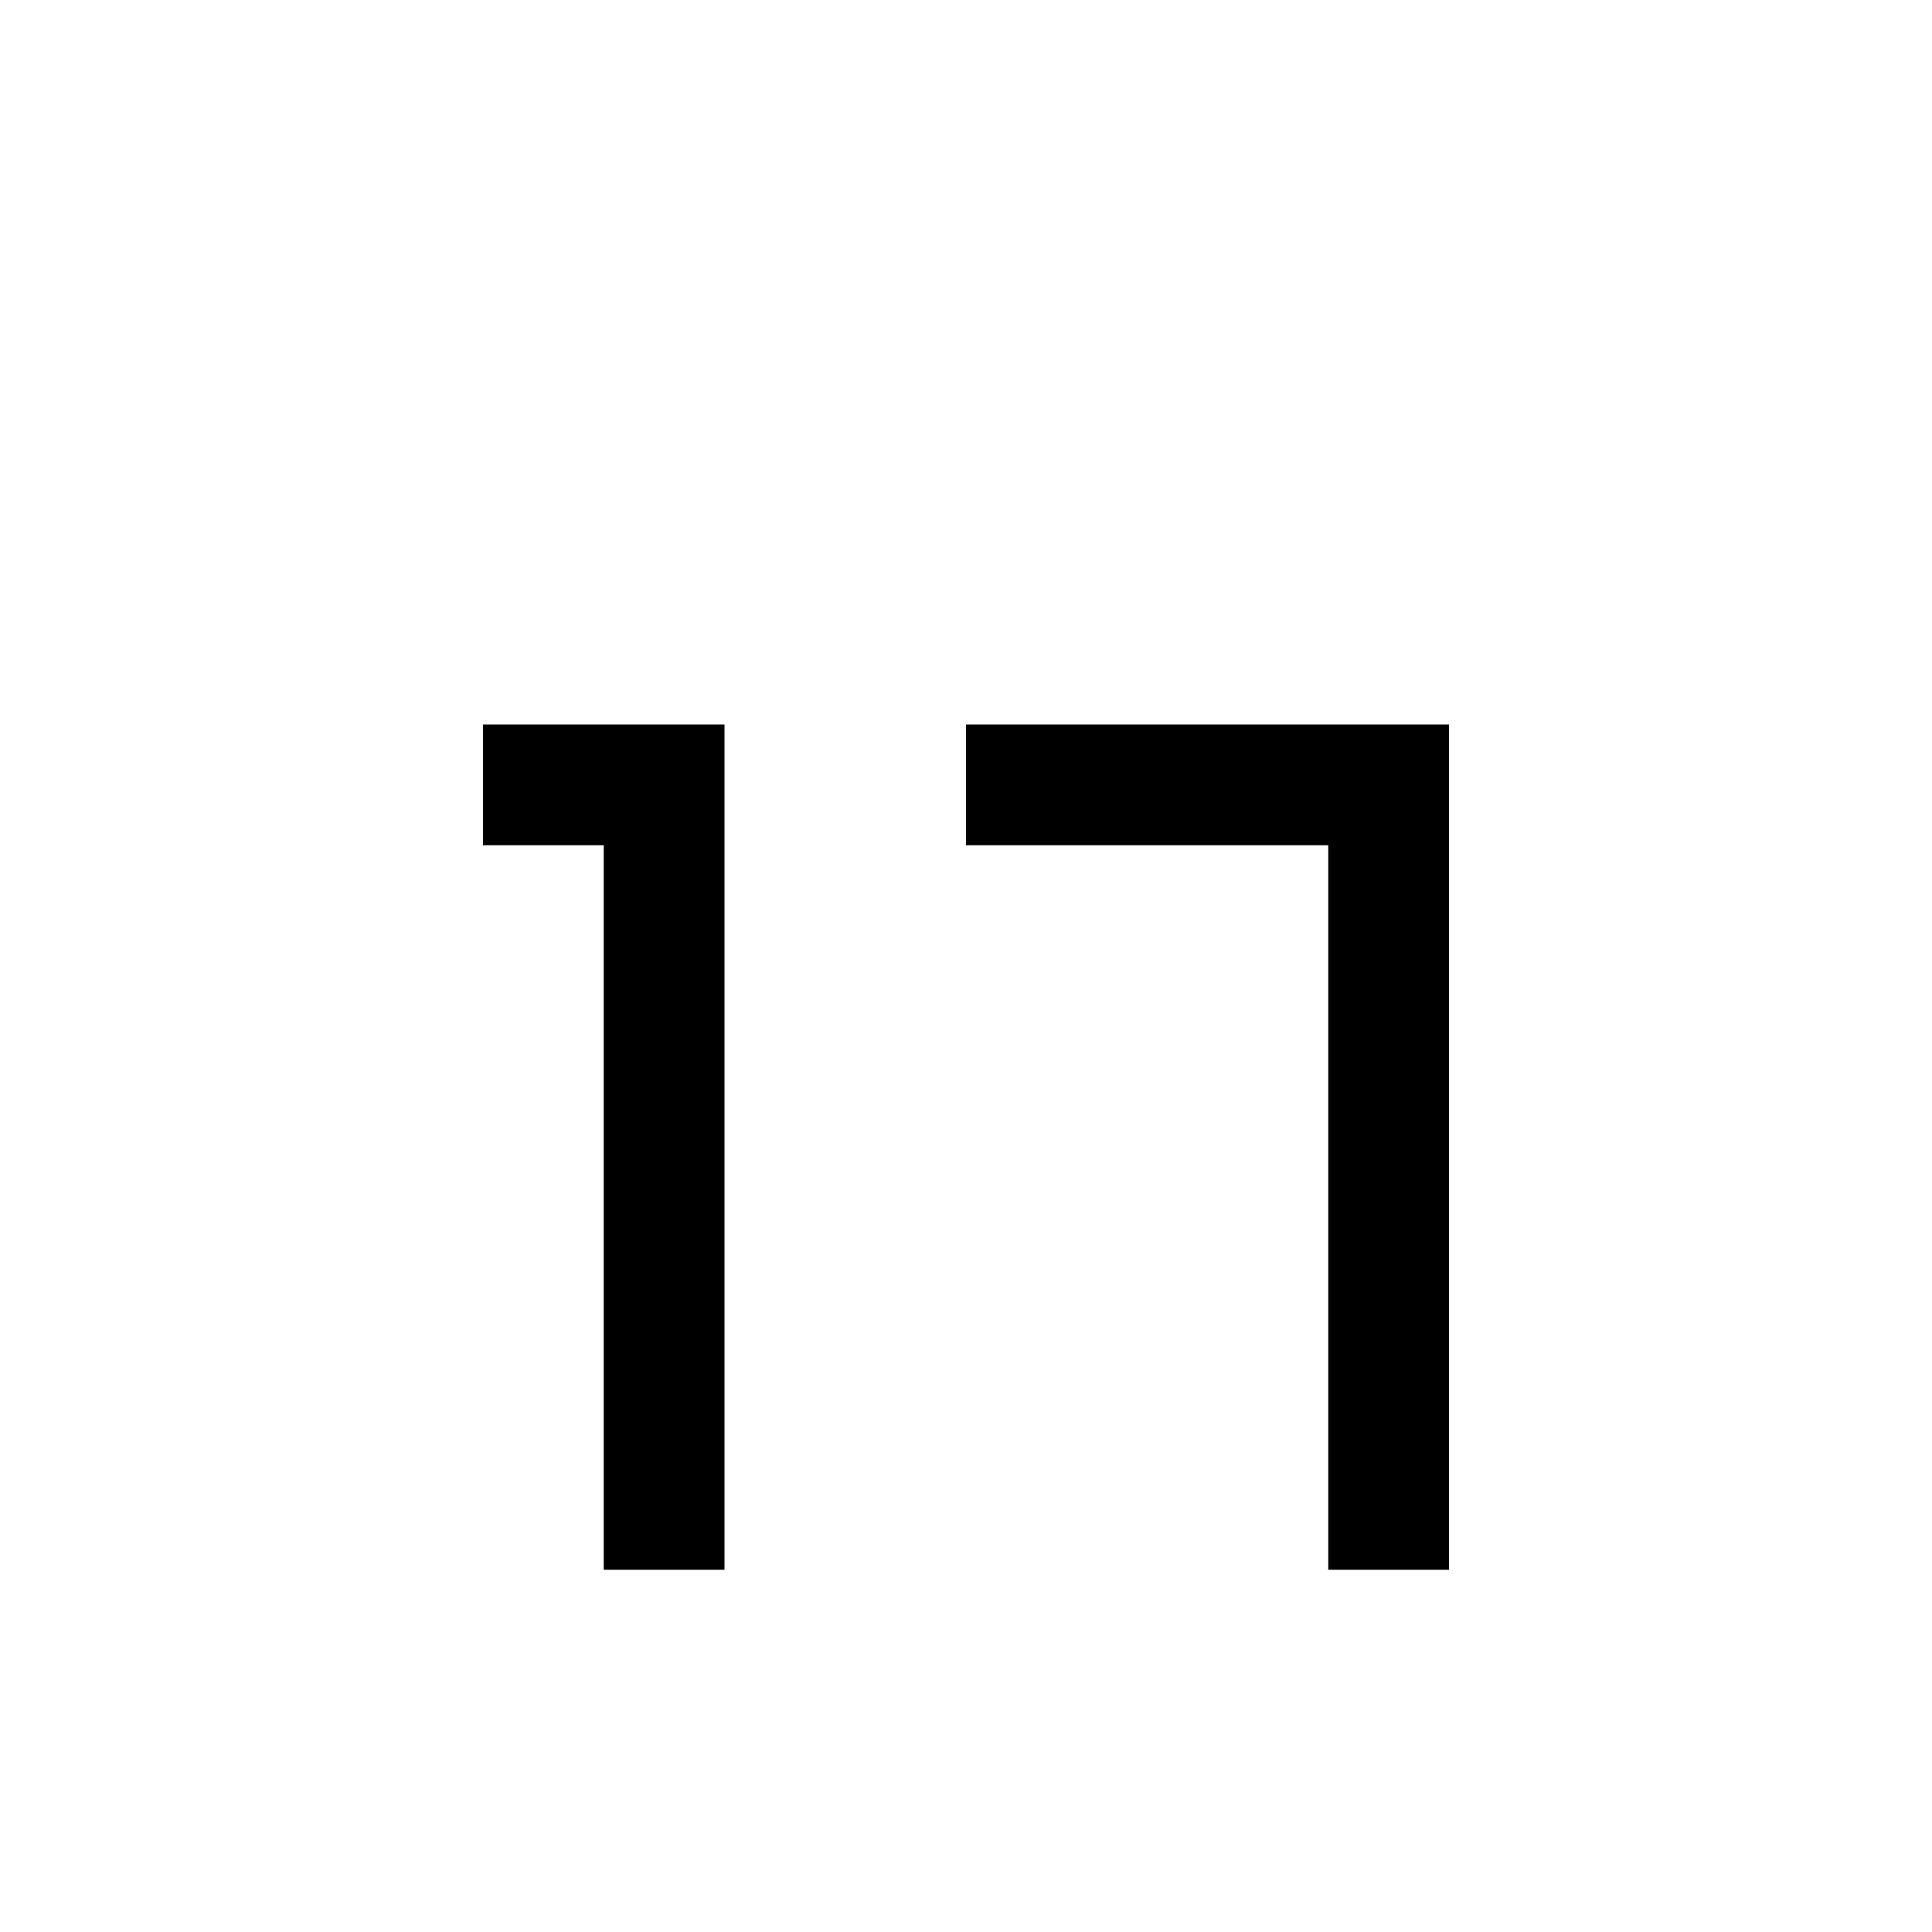 <?xml version="1.0" standalone="no"?>
<!DOCTYPE svg PUBLIC "-//W3C//DTD SVG 1.1//EN" "http://www.w3.org/Graphics/SVG/1.1/DTD/svg11.dtd">
<svg xmlns="http://www.w3.org/2000/svg" version="1.1" width="16" height="16">
  <path fill-rule="evenodd" fill="#000" d="m 4,6 h 2 v 7 h -1 v -6 h -1 v -1 m 4,0 h 4 v 7 h -1 v -6 h -3 v -1" />
</svg>
